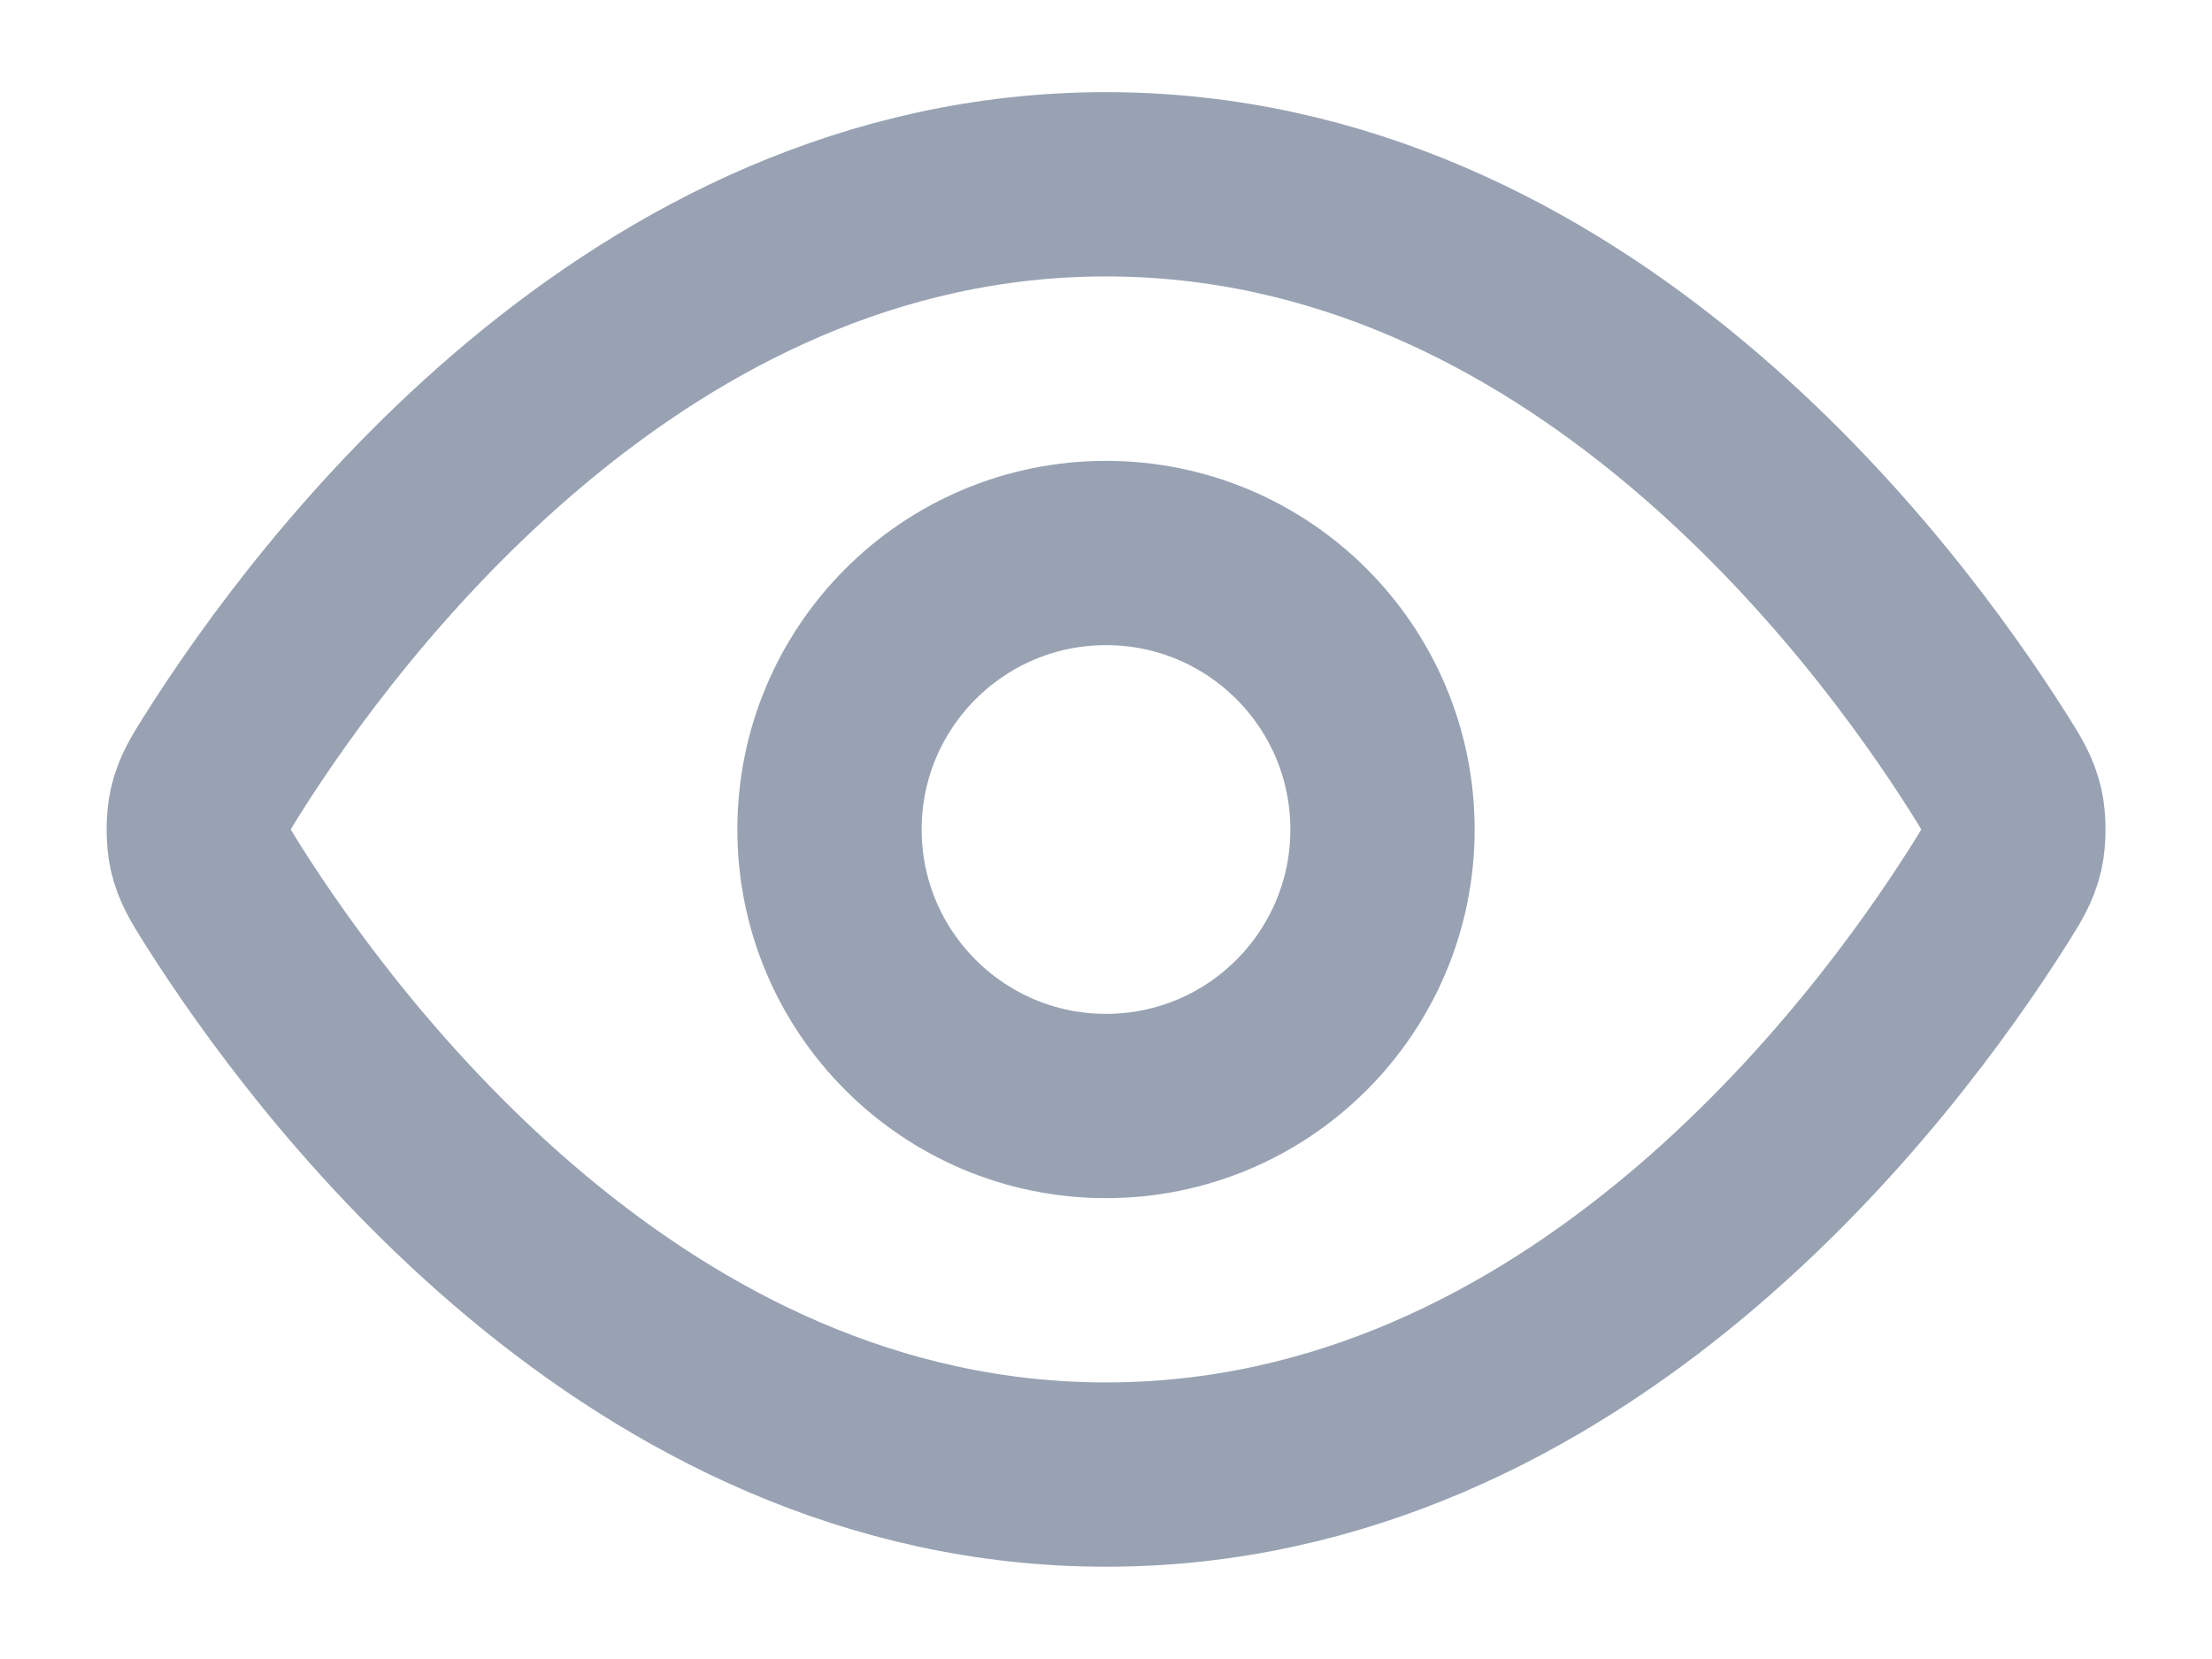 <svg width="16" height="12" viewBox="0 0 16 12" fill="none" xmlns="http://www.w3.org/2000/svg" stroke="#98A2B3">
    <path
        d="M1.613 6.475C1.523 6.331 1.477 6.259 1.452 6.149C1.433 6.065 1.433 5.934 1.452 5.851C1.477 5.74 1.523 5.668 1.613 5.524C2.364 4.336 4.597 1.333 8 1.333C11.404 1.333 13.637 4.336 14.387 5.524C14.478 5.668 14.523 5.74 14.549 5.851C14.568 5.934 14.568 6.065 14.549 6.149C14.523 6.259 14.478 6.331 14.387 6.475C13.637 7.663 11.404 10.666 8 10.666C4.597 10.666 2.364 7.663 1.613 6.475Z"
        stroke-width="1.333" stroke-linecap="round" stroke-linejoin="round" />
    <path
        d="M8 8C9.105 8 10 7.104 10 6C10 4.895 9.105 4 8 4C6.896 4 6 4.895 6 6C6 7.104 6.896 8 8 8Z"
        stroke-width="1.333" stroke-linecap="round" stroke-linejoin="round" />
</svg>